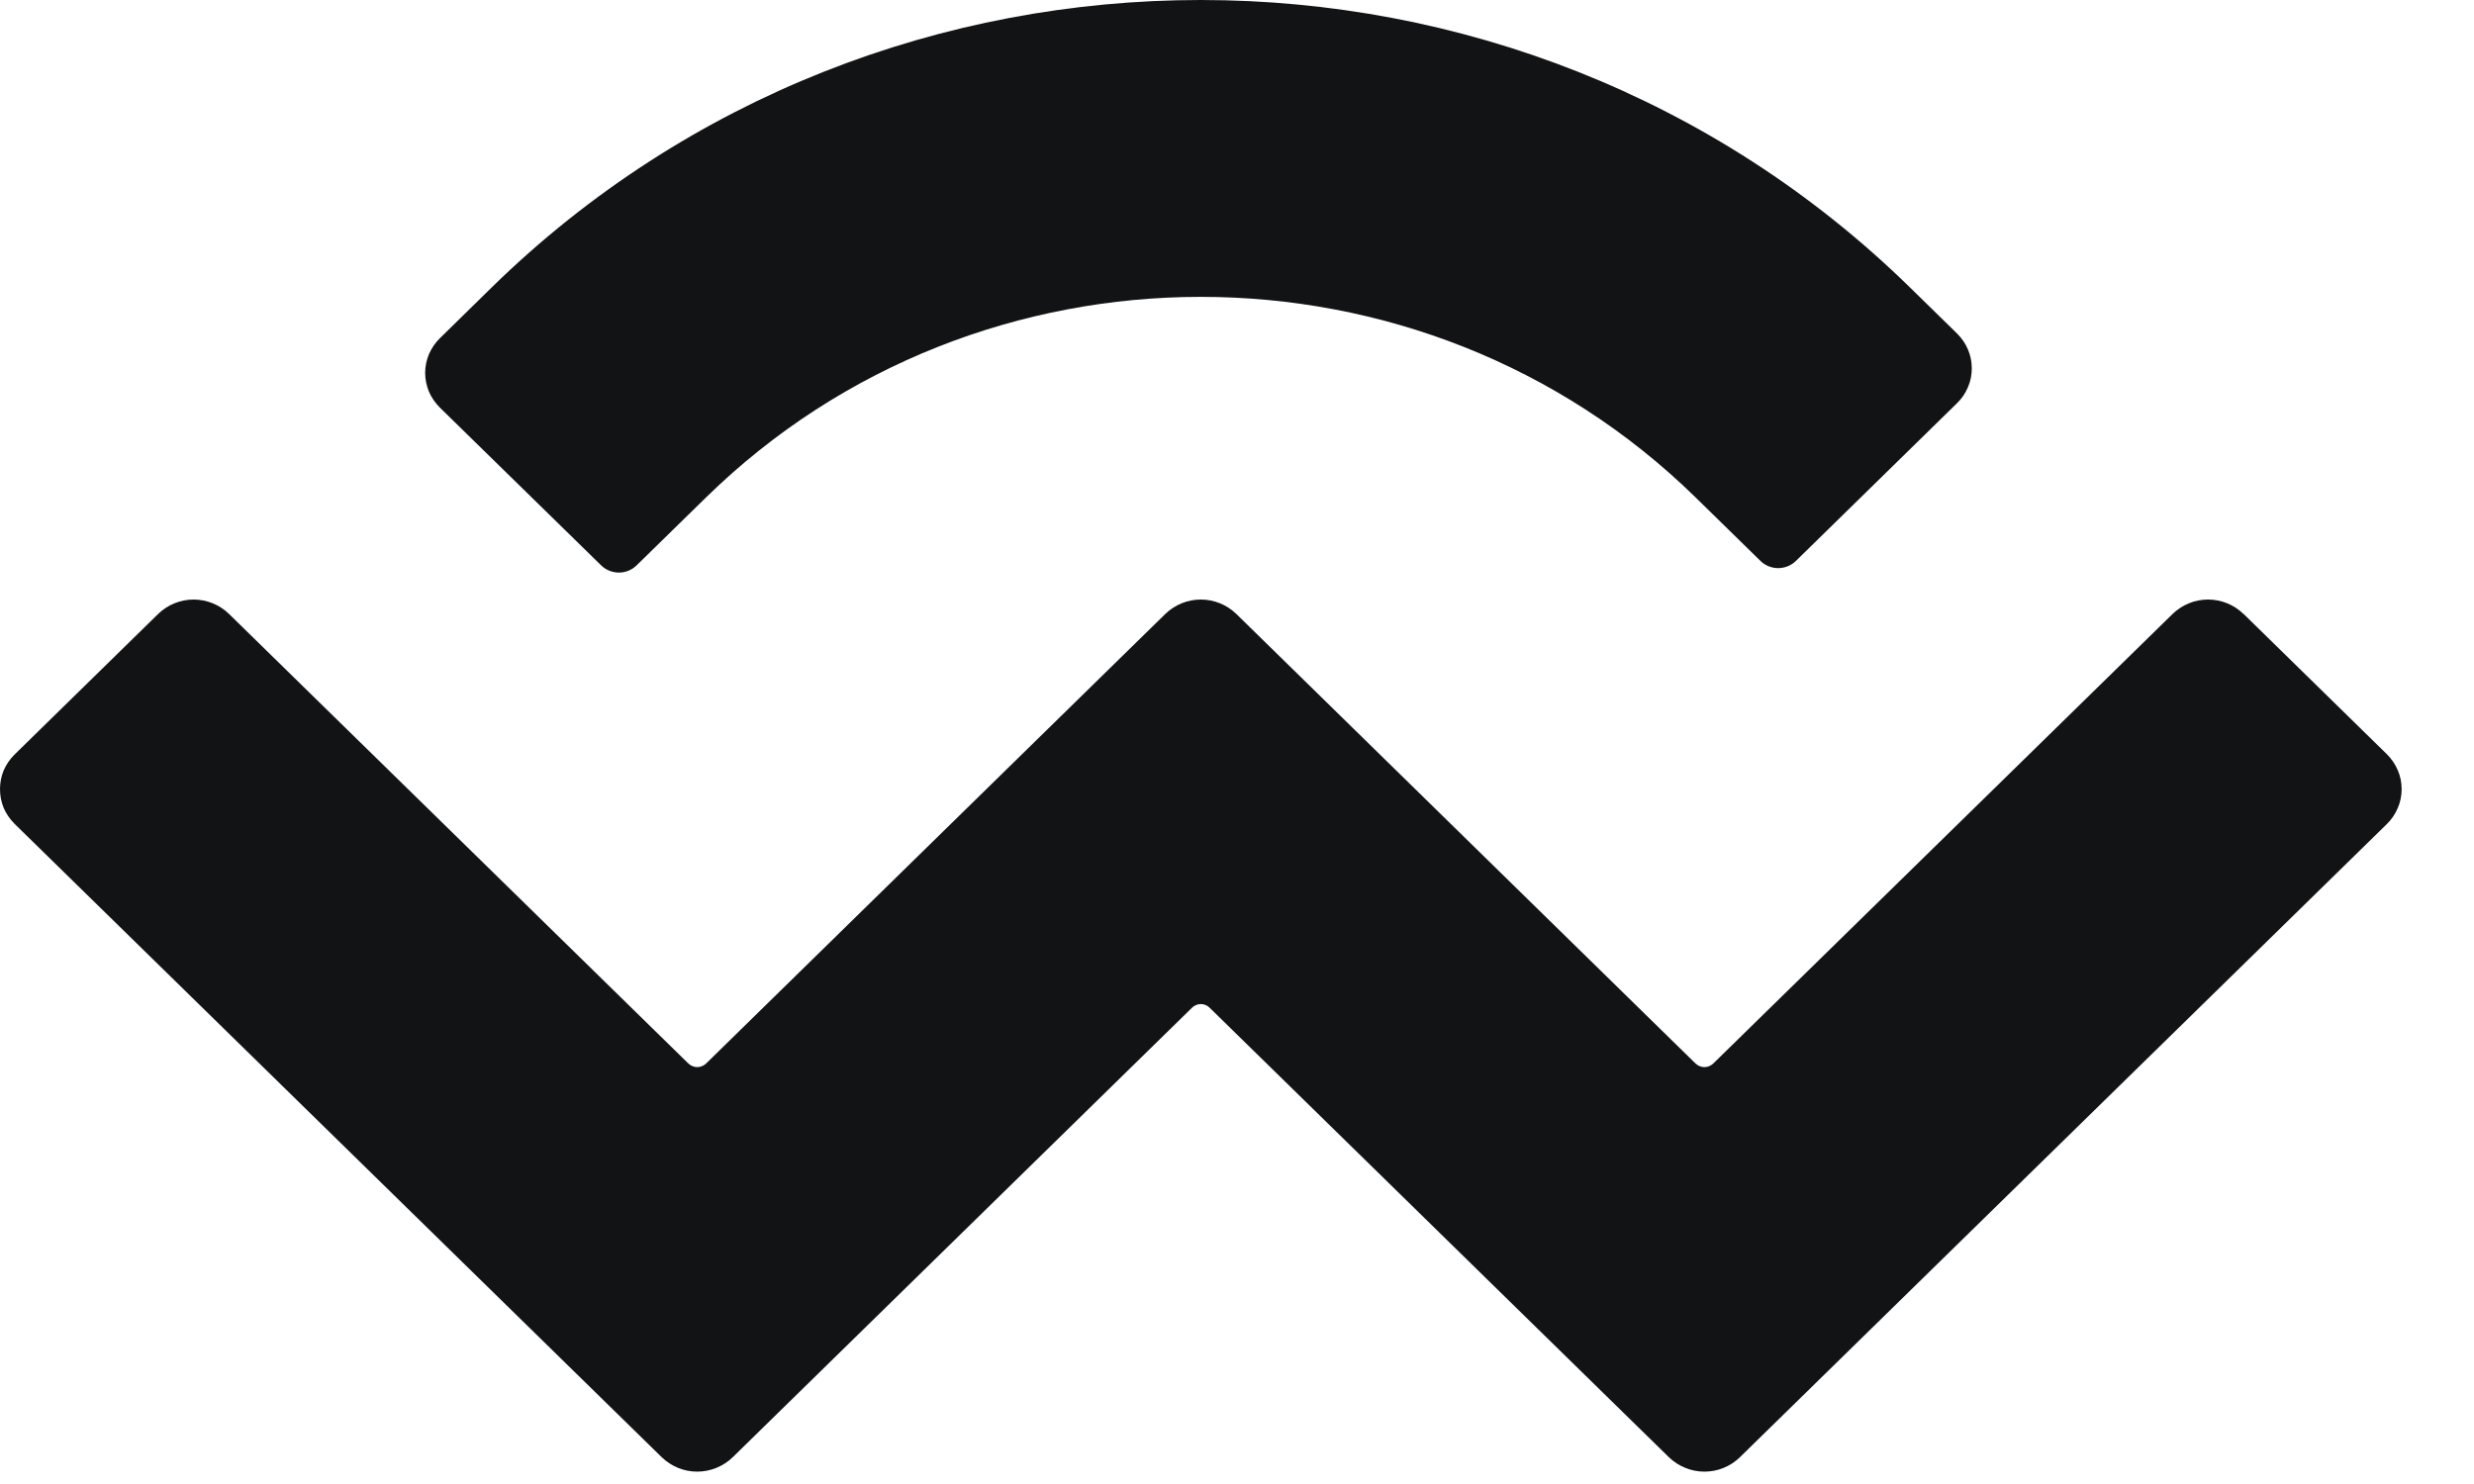 <svg viewBox="0 0 20 12" fill="none" xmlns="http://www.w3.org/2000/svg">
  <path
    d="M3.974 2.325C7.141 -0.775 12.274 -0.775 15.441 2.325L15.822 2.698C15.859 2.735 15.889 2.778 15.909 2.826C15.93 2.875 15.94 2.926 15.94 2.979C15.94 3.031 15.93 3.083 15.909 3.131C15.889 3.179 15.859 3.223 15.822 3.259L14.518 4.536C14.48 4.573 14.428 4.594 14.375 4.594C14.321 4.594 14.27 4.573 14.232 4.536L13.707 4.022C11.498 1.86 7.917 1.86 5.708 4.022L5.146 4.572C5.108 4.609 5.057 4.63 5.003 4.63C4.95 4.63 4.898 4.609 4.86 4.572L3.556 3.296C3.519 3.259 3.489 3.216 3.468 3.168C3.448 3.119 3.437 3.068 3.437 3.015C3.437 2.963 3.448 2.911 3.468 2.863C3.489 2.815 3.519 2.771 3.556 2.735L3.974 2.325ZM18.137 4.964L19.297 6.1C19.334 6.137 19.364 6.181 19.384 6.229C19.405 6.277 19.415 6.329 19.415 6.381C19.415 6.433 19.405 6.485 19.384 6.533C19.364 6.582 19.334 6.625 19.297 6.662L14.065 11.784C13.989 11.858 13.886 11.9 13.779 11.9C13.672 11.9 13.569 11.858 13.492 11.784L9.779 8.149C9.76 8.13 9.734 8.119 9.708 8.119C9.681 8.119 9.655 8.13 9.636 8.149L5.923 11.784C5.846 11.858 5.743 11.9 5.636 11.9C5.529 11.9 5.427 11.858 5.35 11.784L0.118 6.662C0.081 6.625 0.051 6.582 0.03 6.534C0.01 6.485 -0 6.434 -0 6.381C-0 6.329 0.01 6.277 0.03 6.229C0.051 6.181 0.081 6.137 0.118 6.101L1.278 4.965C1.355 4.89 1.458 4.848 1.565 4.848C1.672 4.848 1.775 4.89 1.852 4.965L5.565 8.6C5.584 8.618 5.61 8.629 5.636 8.629C5.663 8.629 5.689 8.618 5.708 8.6L9.421 4.964C9.498 4.89 9.6 4.848 9.707 4.848C9.815 4.848 9.917 4.89 9.994 4.964L13.707 8.6C13.726 8.618 13.752 8.629 13.779 8.629C13.805 8.629 13.831 8.618 13.85 8.6L17.563 4.965C17.64 4.89 17.743 4.848 17.85 4.848C17.957 4.848 18.06 4.89 18.137 4.965V4.964Z"
    fill="#121315" />
</svg>